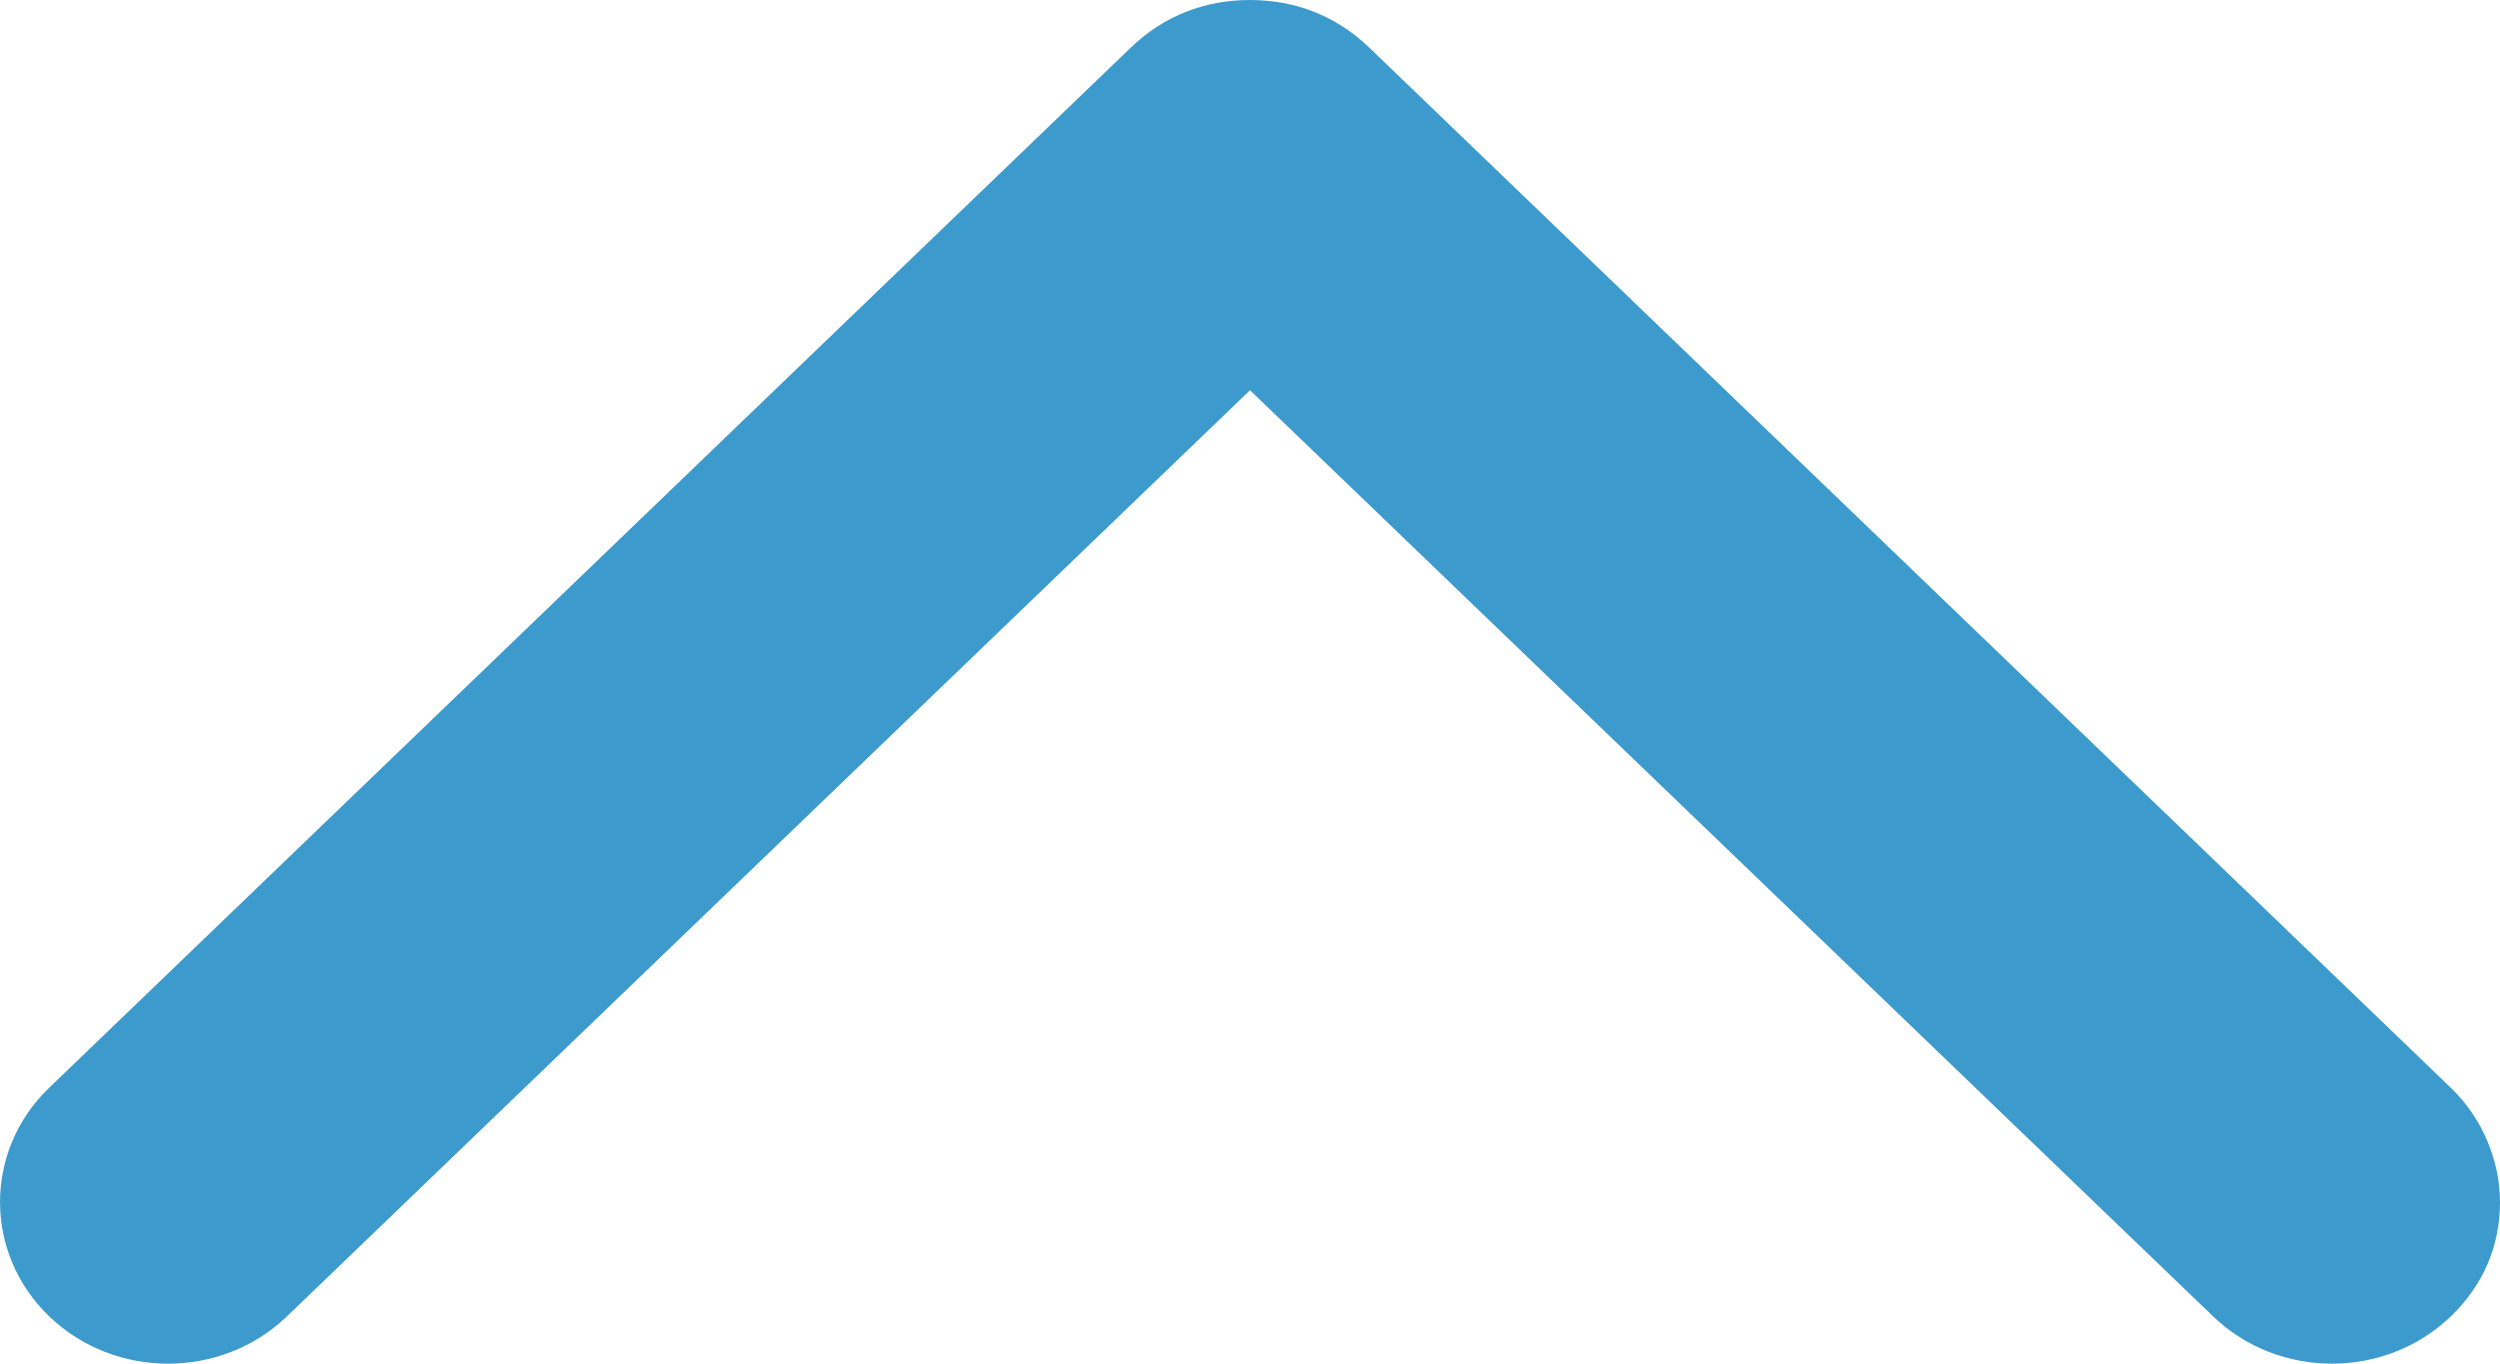 <?xml version="1.0" encoding="UTF-8"?>
<svg width="22px" height="12px" viewBox="0 0 22 12" version="1.1" xmlns="http://www.w3.org/2000/svg" xmlns:xlink="http://www.w3.org/1999/xlink">
    <!-- Generator: Sketch 41.2 (35397) - http://www.bohemiancoding.com/sketch -->
    <title>arrow_!</title>
    <desc>Created with Sketch.</desc>
    <defs></defs>
    <g id="Page-1" stroke="none" stroke-width="1" fill="none" fill-rule="evenodd">
        <g id="04.Product_inner" transform="translate(-99, -60)" fill="#3C9BCC">
            <g id="arrow_!" transform="translate(99, 60)">
                <path d="M6.422,17 C6.769,17 7.15,16.856 7.428,16.567 L16.584,7.046 C16.861,6.757 17,6.397 17,6 C17,5.603 16.861,5.243 16.584,4.954 L7.428,-4.567 C6.873,-5.144 5.971,-5.144 5.416,-4.567 C4.861,-3.99 4.861,-3.052 5.416,-2.475 L13.566,6 L5.416,14.475 C4.861,15.052 4.861,15.99 5.416,16.567 C5.694,16.856 6.04,17 6.422,17 Z" id="Combined-Shape" transform="translate(11, 6) rotate(-90) translate(-11, -6) "></path>
            </g>
        </g>
    </g>
</svg>